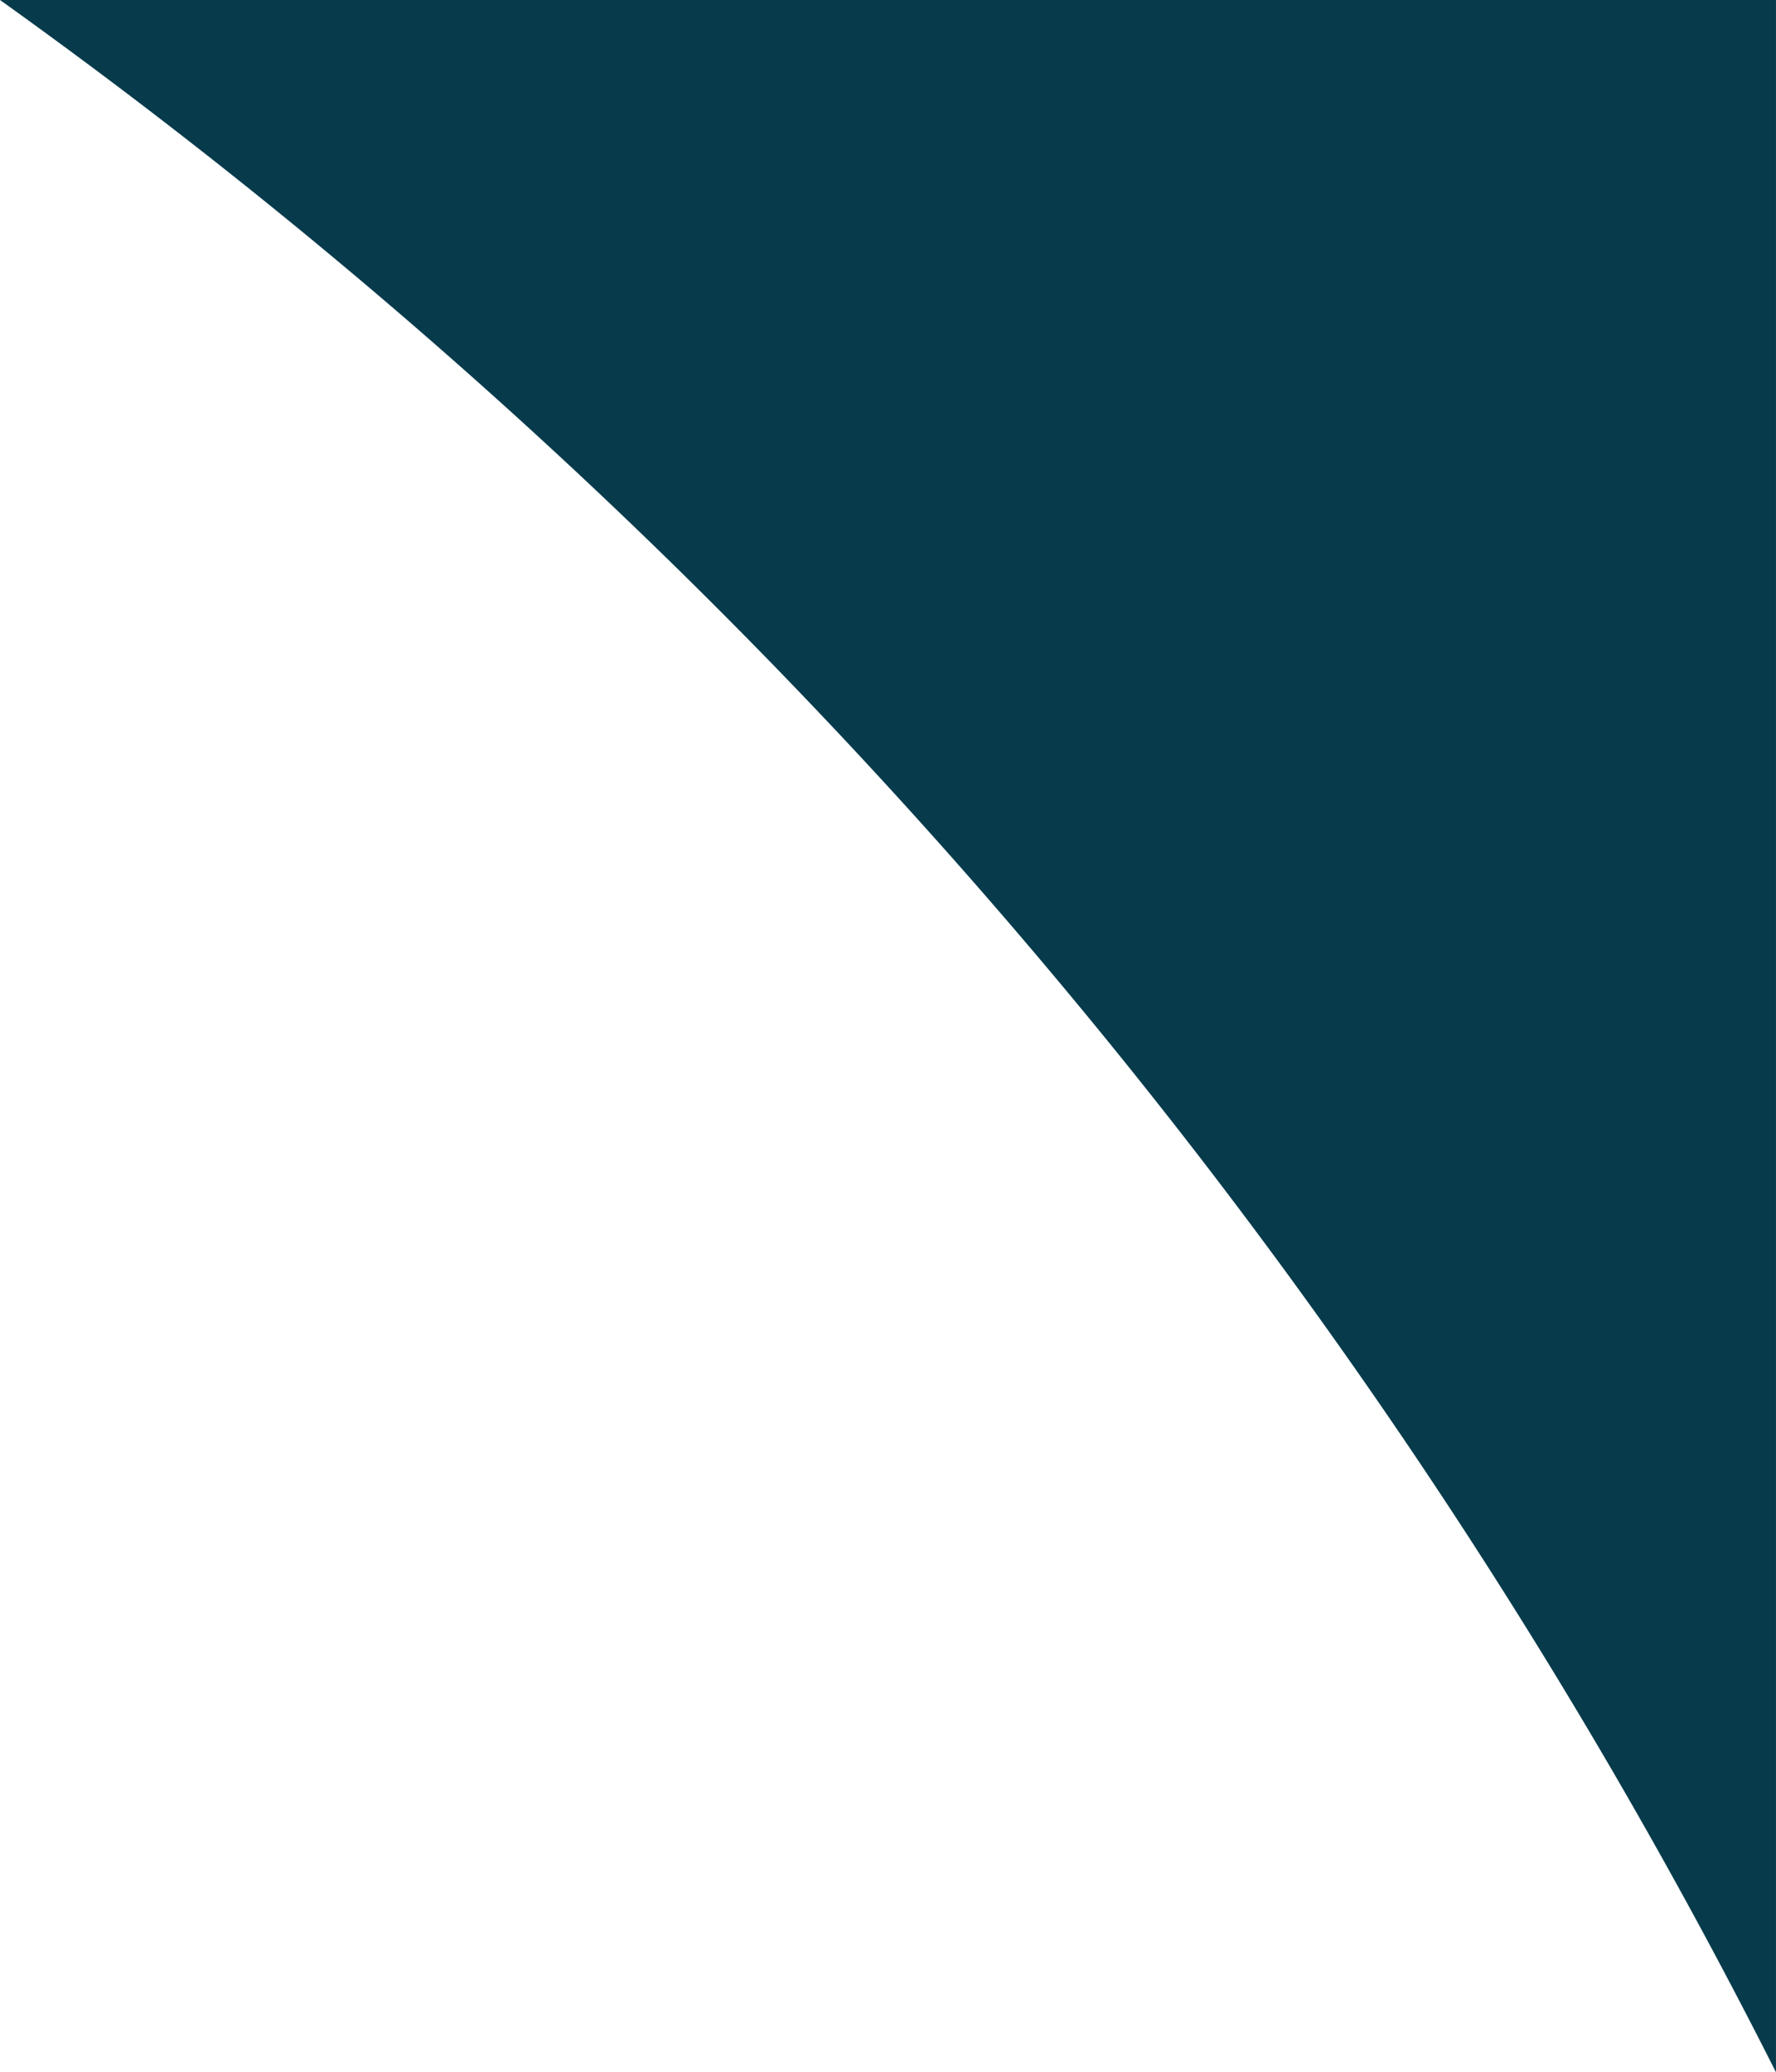 <svg xmlns="http://www.w3.org/2000/svg" width="82.763" height="96.547" viewBox="0 0 82.763 96.547">
  <path id="Subtraction_25" data-name="Subtraction 25" d="M-3480,145.547A265.909,265.909,0,0,0-3562.762,49H-3480v96.547Z" transform="translate(3562.762 -49)" fill="#073b4c"/>
</svg>
